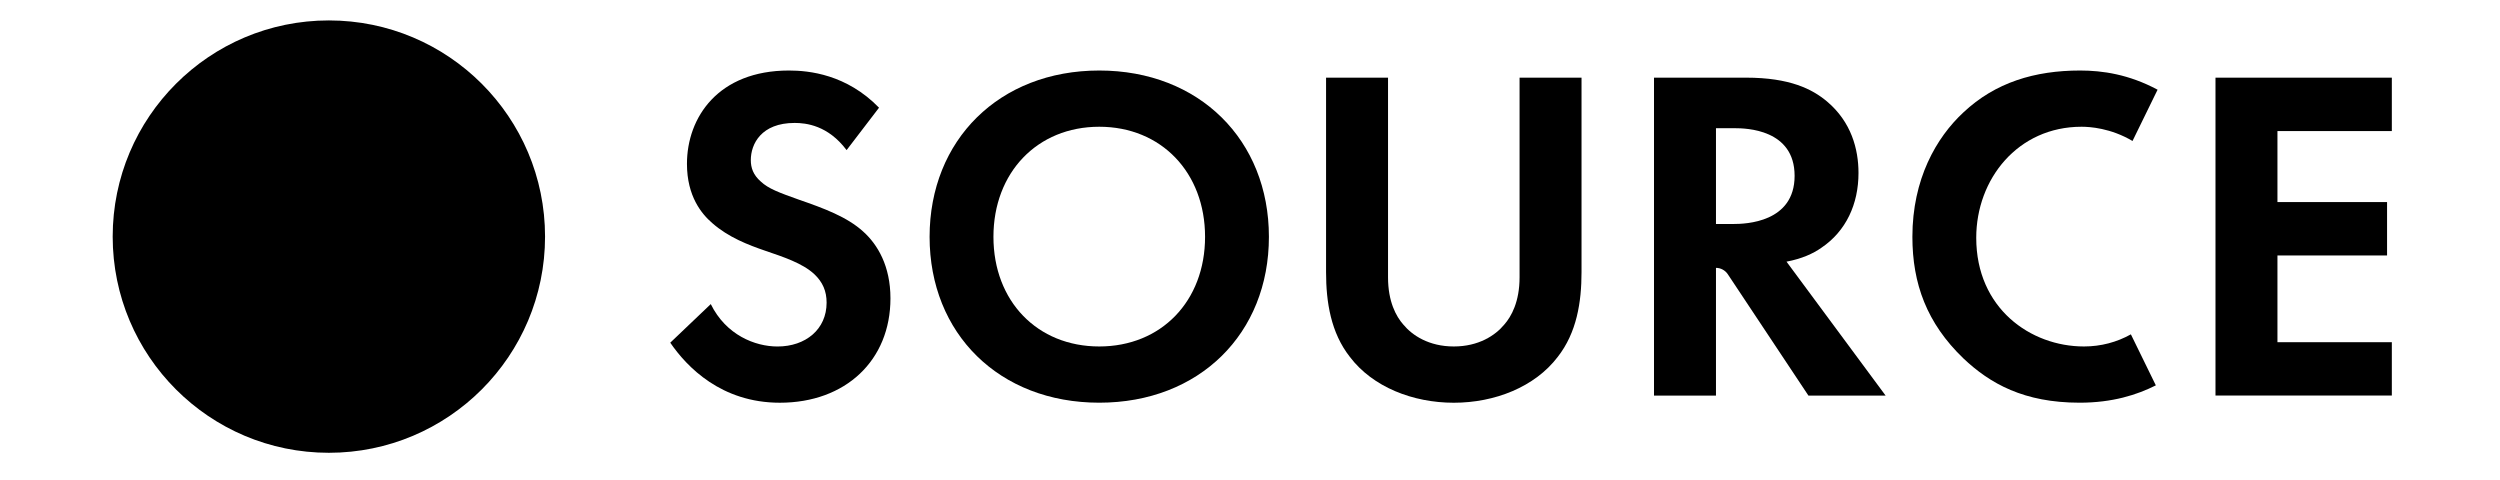 <svg width="224" height="43" viewBox="-2 -2 228 47" fill="none" xmlns="http://www.w3.org/2000/svg">
<circle cx="21.789" cy="21.172" r="21.172" fill="currentColor"/>
<g clip-path="url(#clip0_777_1062)">
<path d="M72.493 12.701C70.672 10.275 68.525 10.04 67.406 10.04C64.14 10.04 63.112 12.093 63.112 13.682C63.112 14.428 63.344 15.131 64.093 15.782C64.839 16.481 65.868 16.858 67.826 17.556C70.252 18.396 72.54 19.236 74.126 20.685C75.528 21.945 76.788 24.045 76.788 27.22C76.788 33.288 72.399 37.441 65.958 37.441C60.216 37.441 56.856 33.94 55.223 31.561L59.191 27.781C60.686 30.816 63.532 31.934 65.726 31.934C68.482 31.934 70.535 30.254 70.535 27.64C70.535 26.521 70.162 25.634 69.322 24.841C68.156 23.766 66.287 23.161 64.513 22.553C62.88 21.992 60.918 21.246 59.332 19.845C58.304 18.958 56.859 17.231 56.859 14.055C56.856 9.479 59.937 4.906 66.845 4.906C68.804 4.906 72.493 5.279 75.669 8.548L72.493 12.701Z" fill="currentColor"/>
<path d="M113.852 21.195C113.852 30.671 107.038 37.438 97.237 37.438C87.435 37.438 80.621 30.671 80.621 21.195C80.621 11.72 87.435 4.906 97.237 4.906C107.038 4.906 113.852 11.72 113.852 21.195ZM107.599 21.195C107.599 14.895 103.305 10.413 97.237 10.413C91.168 10.413 86.874 14.895 86.874 21.195C86.874 27.495 91.168 31.931 97.237 31.931C103.305 31.931 107.599 27.495 107.599 21.195Z" fill="currentColor"/>
<path d="M125.518 5.605V25.164C125.518 27.543 126.31 28.991 127.013 29.784C127.9 30.856 129.533 31.931 131.959 31.931C134.385 31.931 136.021 30.856 136.905 29.784C137.603 28.991 138.4 27.543 138.4 25.164V5.605H144.468V24.65C144.468 27.59 144.001 30.577 142.133 32.959C139.892 35.899 135.97 37.442 131.959 37.442C127.947 37.442 124.022 35.903 121.785 32.959C119.916 30.581 119.449 27.59 119.449 24.65V5.605H125.518Z" fill="currentColor"/>
<path d="M160.575 5.605C164.869 5.605 167.063 6.724 168.511 7.94C170.89 9.946 171.593 12.607 171.593 14.943C171.593 17.977 170.38 20.638 167.95 22.271C167.157 22.832 166.035 23.346 164.543 23.625L174.25 36.743H166.69L158.793 24.856C158.536 24.469 158.098 24.233 157.635 24.233V36.743H151.566V5.605H160.575ZM157.635 19.936H159.362C160.528 19.936 165.336 19.794 165.336 15.222C165.336 10.649 160.575 10.555 159.456 10.555H157.635V19.936Z" fill="currentColor"/>
<path d="M223.825 10.833H212.623V17.789H223.358V23.017H212.623V31.511H223.825V36.739H206.555V5.605H223.825V10.833Z" fill="currentColor"/>
<path d="M198.269 30.743C196.897 31.511 195.34 31.931 193.671 31.931C188.443 31.931 183.124 28.198 183.124 21.289C183.124 15.547 187.186 10.413 193.439 10.413C194.243 10.413 196.289 10.54 198.429 11.807L200.884 6.785C198.063 5.275 195.474 4.906 193.298 4.906C188.863 4.906 184.989 6.072 181.864 9.012C179.203 11.485 176.871 15.547 176.871 21.195C176.871 25.768 178.272 29.642 181.864 33.097C184.478 35.569 187.791 37.438 193.251 37.438C196.47 37.438 198.874 36.667 200.713 35.74L198.269 30.743Z" fill="currentColor"/>
</g>
<defs>
<clipPath id="clip0_777_1062">
<rect width="168.602" height="32.532" fill="white" transform="translate(55.223 4.906)"/>
</clipPath>
</defs>
</svg>

